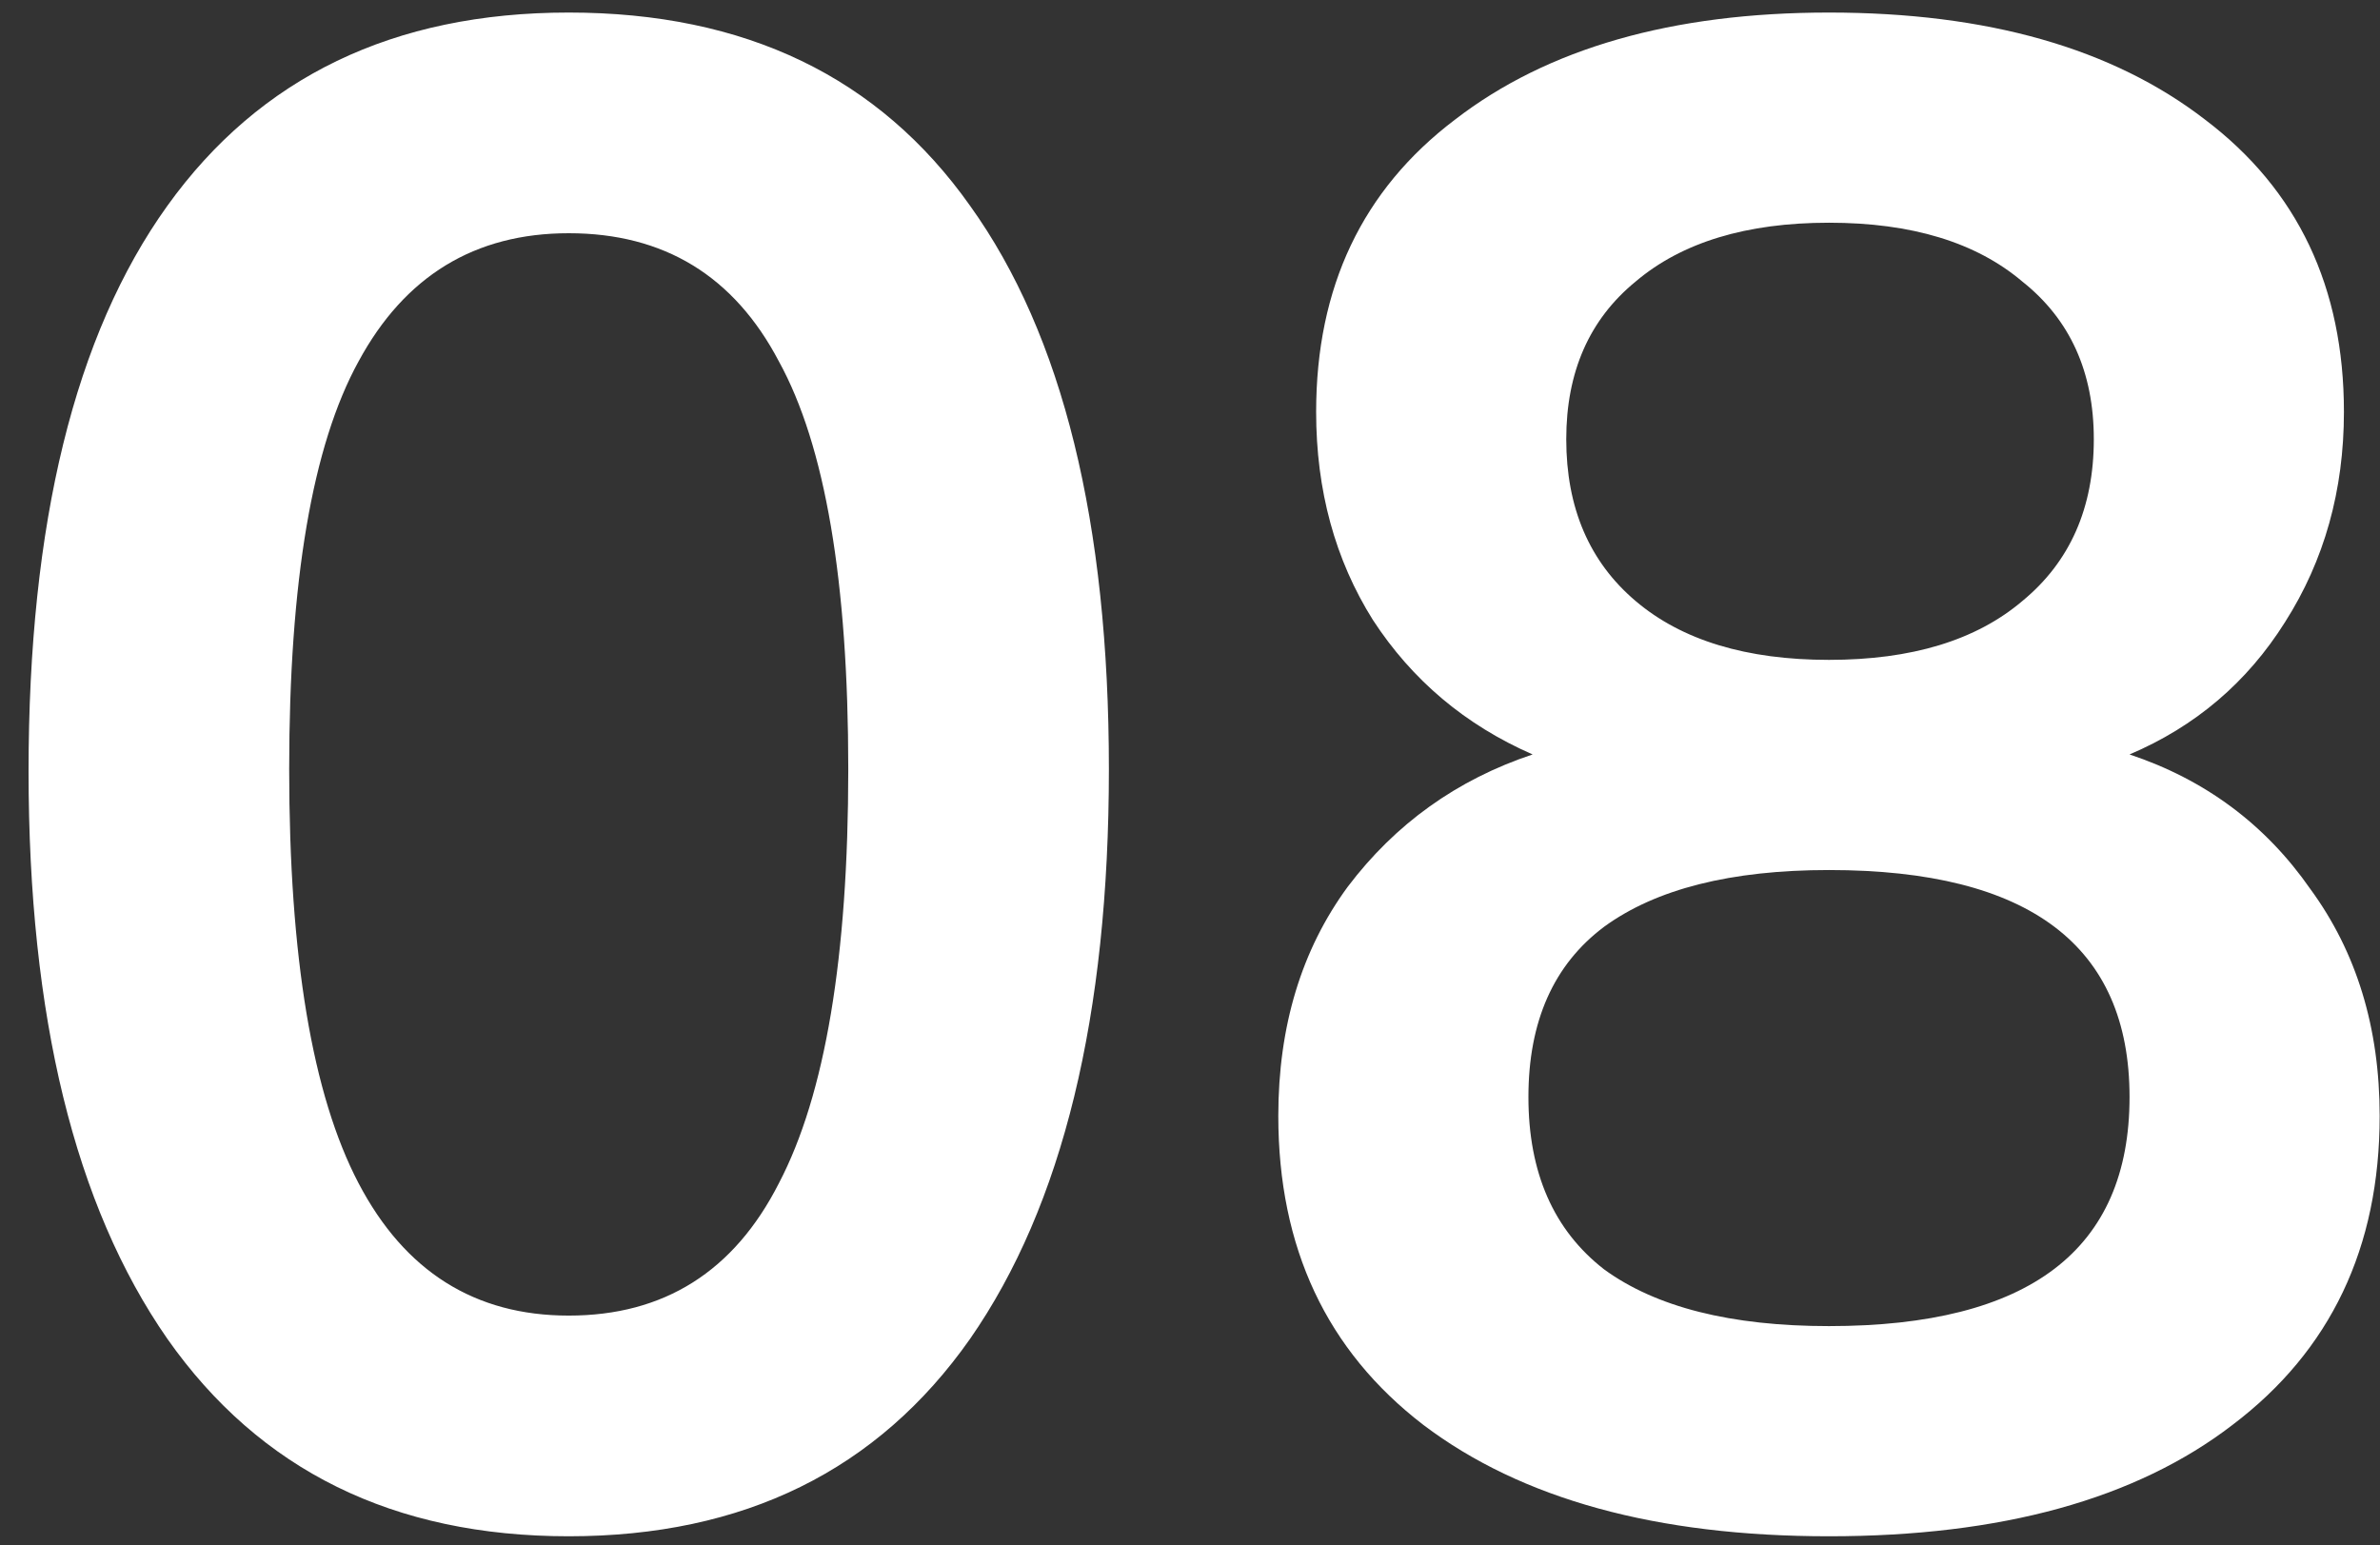 <svg width="77" height="50" viewBox="0 0 77 50" fill="none" xmlns="http://www.w3.org/2000/svg">
<rect x="0" y="0" width="77" height="50" fill="#333333" stroke="none"/>
<path d="M18.4 49.706C12.733 49.706 8.404 47.576 5.412 43.314C2.42 39.008 0.924 32.888 0.924 24.954C0.924 16.93 2.42 10.833 5.412 6.662C8.404 2.492 12.733 0.406 18.4 0.406C24.112 0.406 28.441 2.492 31.388 6.662C34.38 10.833 35.876 16.908 35.876 24.886C35.876 32.865 34.38 39.008 31.388 43.314C28.396 47.576 24.067 49.706 18.4 49.706ZM18.4 42.566C21.483 42.566 23.749 41.138 25.2 38.282C26.696 35.426 27.444 30.961 27.444 24.886C27.444 18.812 26.696 14.414 25.2 11.694C23.749 8.929 21.483 7.546 18.4 7.546C15.363 7.546 13.096 8.929 11.6 11.694C10.104 14.414 9.356 18.812 9.356 24.886C9.356 30.961 10.104 35.426 11.6 38.282C13.096 41.138 15.363 42.566 18.4 42.566ZM59.173 49.706C53.597 49.706 49.223 48.505 46.049 46.102C42.921 43.7 41.357 40.368 41.357 36.106C41.357 33.205 42.105 30.734 43.601 28.694C45.143 26.654 47.137 25.226 49.585 24.41C47.409 23.458 45.687 22.008 44.417 20.058C43.193 18.109 42.581 15.865 42.581 13.326C42.581 9.292 44.077 6.141 47.069 3.874C50.061 1.562 54.096 0.406 59.173 0.406C64.296 0.406 68.353 1.562 71.345 3.874C74.337 6.141 75.833 9.292 75.833 13.326C75.833 15.865 75.199 18.132 73.929 20.126C72.705 22.076 71.028 23.504 68.897 24.41C71.345 25.226 73.295 26.677 74.745 28.762C76.241 30.802 76.989 33.25 76.989 36.106C76.989 40.368 75.403 43.7 72.229 46.102C69.101 48.505 64.749 49.706 59.173 49.706ZM59.173 21.35C61.848 21.35 63.933 20.716 65.429 19.446C66.971 18.177 67.741 16.432 67.741 14.21C67.741 12.034 66.971 10.334 65.429 9.11C63.933 7.841 61.848 7.206 59.173 7.206C56.499 7.206 54.413 7.841 52.917 9.11C51.421 10.334 50.673 12.034 50.673 14.21C50.673 16.432 51.421 18.177 52.917 19.446C54.413 20.716 56.499 21.35 59.173 21.35ZM59.173 42.906C65.656 42.906 68.897 40.436 68.897 35.494C68.897 30.598 65.656 28.15 59.173 28.15C56 28.15 53.575 28.762 51.897 29.986C50.265 31.21 49.449 33.046 49.449 35.494C49.449 37.942 50.265 39.801 51.897 41.07C53.575 42.294 56 42.906 59.173 42.906Z" fill="white"/>
</svg>
